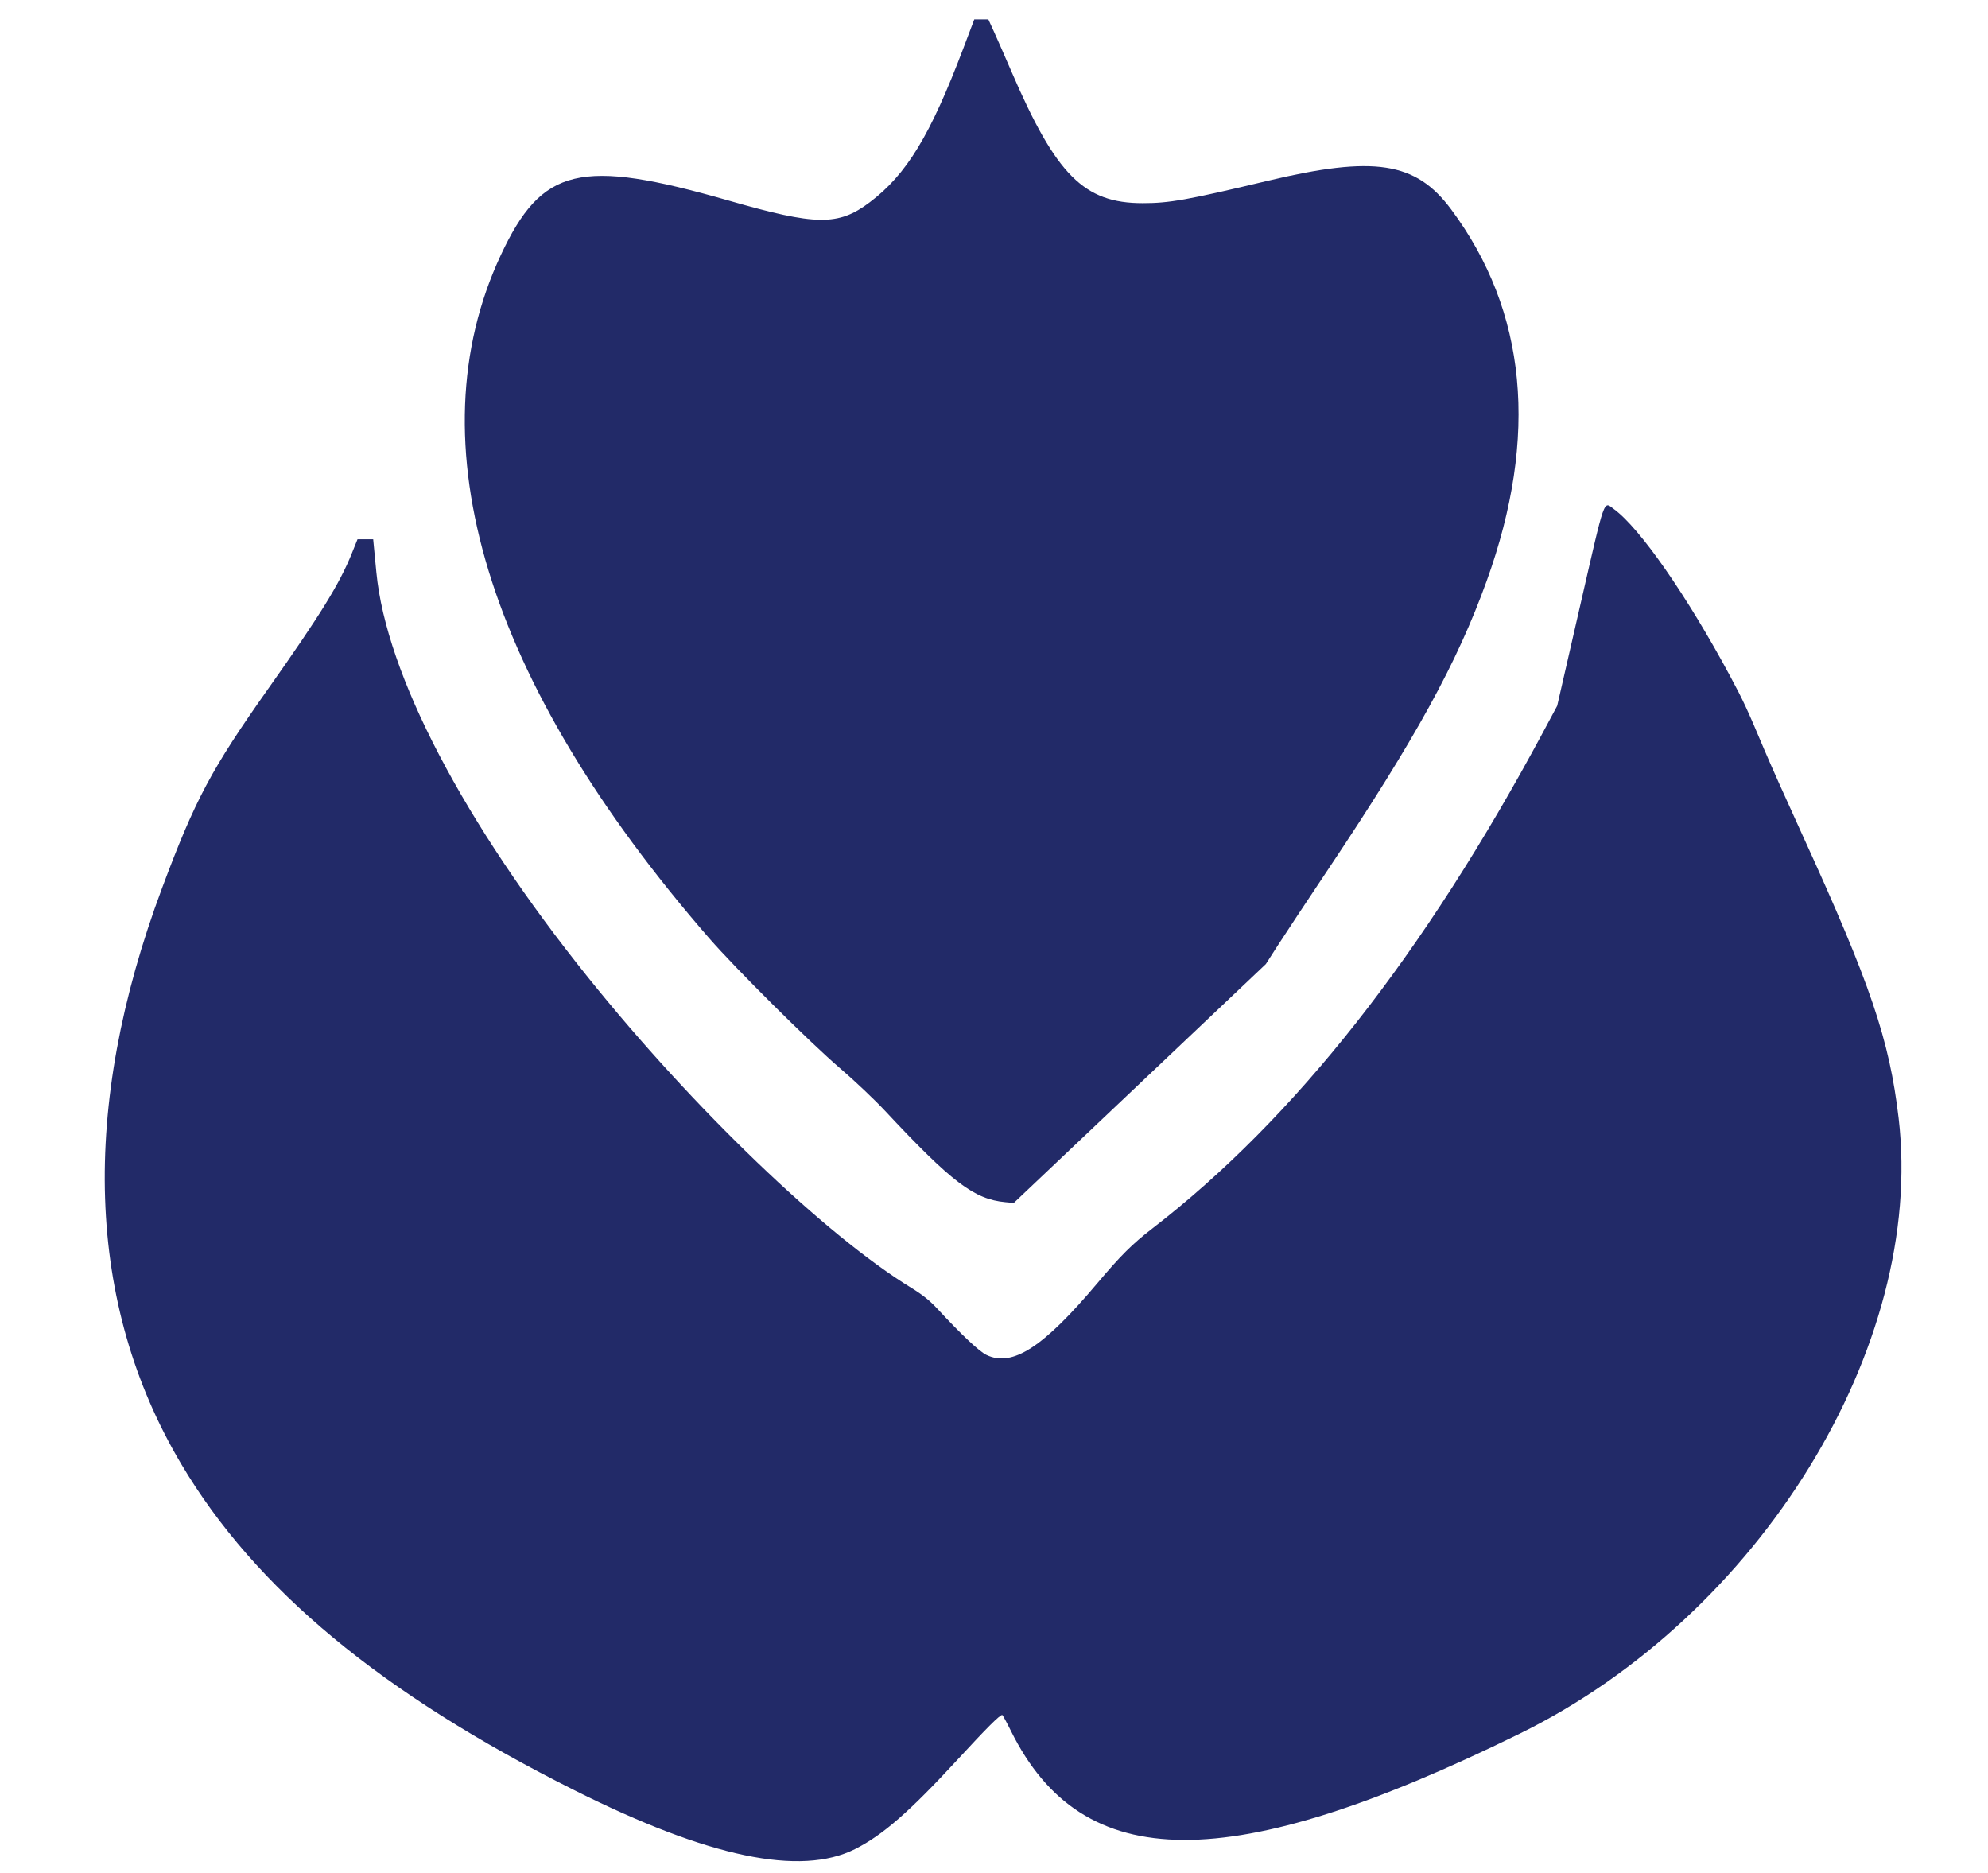 <svg id="svg" xmlns="http://www.w3.org/2000/svg" xmlns:xlink="http://www.w3.org/1999/xlink" width="400"
    height="376.86" viewBox="0, 0, 400,376.86">
    <g id="svgg">
        <path id="path0"
            d="M193.841 9.692 C 187.172 27.286,182.403 35.124,174.962 40.719 C 168.652 45.464,164.244 45.409,146.665 40.364 C 116.690 31.763,109.055 33.588,100.756 51.339 C 83.155 88.989,97.854 137.181,142.651 188.698 C 148.046 194.902,162.984 209.741,169.094 214.965 C 171.930 217.390,175.987 221.233,178.110 223.506 C 191.498 237.841,196.011 241.263,202.291 241.844 L 203.980 242.000 229.338 217.972 L 254.696 193.944 257.094 190.210 C 258.412 188.156,263.015 181.202,267.322 174.756 C 284.827 148.556,293.192 133.338,299.119 116.905 C 309.634 87.753,307.233 62.613,291.974 42.111 C 284.854 32.543,276.538 31.255,255.022 36.386 C 238.868 40.238,235.324 40.872,229.923 40.872 C 218.108 40.872,212.503 35.250,203.504 14.375 C 202.173 11.289,200.585 7.671,199.975 6.336 L 198.865 3.907 197.449 3.907 L 196.033 3.907 193.841 9.692 M317.951 121.788 L 313.316 141.998 310.496 147.258 C 286.494 192.021,260.483 225.058,231.856 247.141 C 227.833 250.244,225.465 252.602,220.792 258.152 C 209.936 271.048,203.710 275.079,198.497 272.587 C 197.027 271.884,193.499 268.567,188.573 263.253 C 187.085 261.648,185.594 260.452,183.436 259.131 C 166.051 248.492,139.542 223.054,118.371 196.694 C 93.278 165.452,77.713 135.689,75.729 115.155 C 75.543 113.225,75.322 110.935,75.239 110.068 L 75.088 108.490 73.512 108.490 L 71.935 108.490 70.769 111.377 C 68.300 117.485,64.421 123.762,54.020 138.482 C 42.494 154.792,39.267 160.847,32.615 178.644 C 16.032 223.010,17.335 262.286,36.460 294.515 C 51.389 319.675,76.774 340.721,115.702 360.212 C 142.542 373.651,161.058 377.519,172.040 371.982 C 177.634 369.161,182.981 364.496,192.676 353.976 C 198.523 347.632,201.152 345.004,201.653 345.004 C 201.743 345.004,202.537 346.458,203.417 348.234 C 217.812 377.287,247.399 377.439,305.785 348.760 C 354.062 325.046,387.422 270.863,382.016 224.944 C 380.154 209.120,376.352 197.929,362.669 167.996 C 359.534 161.138,356.087 153.429,355.010 150.866 C 351.585 142.718,350.742 140.904,348.098 135.988 C 339.391 119.797,329.944 106.222,324.748 102.433 C 322.588 100.857,323.061 99.510,317.951 121.788 "
            stroke="none" fill="#222A68" fill-rule="evenodd"></path>
    </g>
</svg>